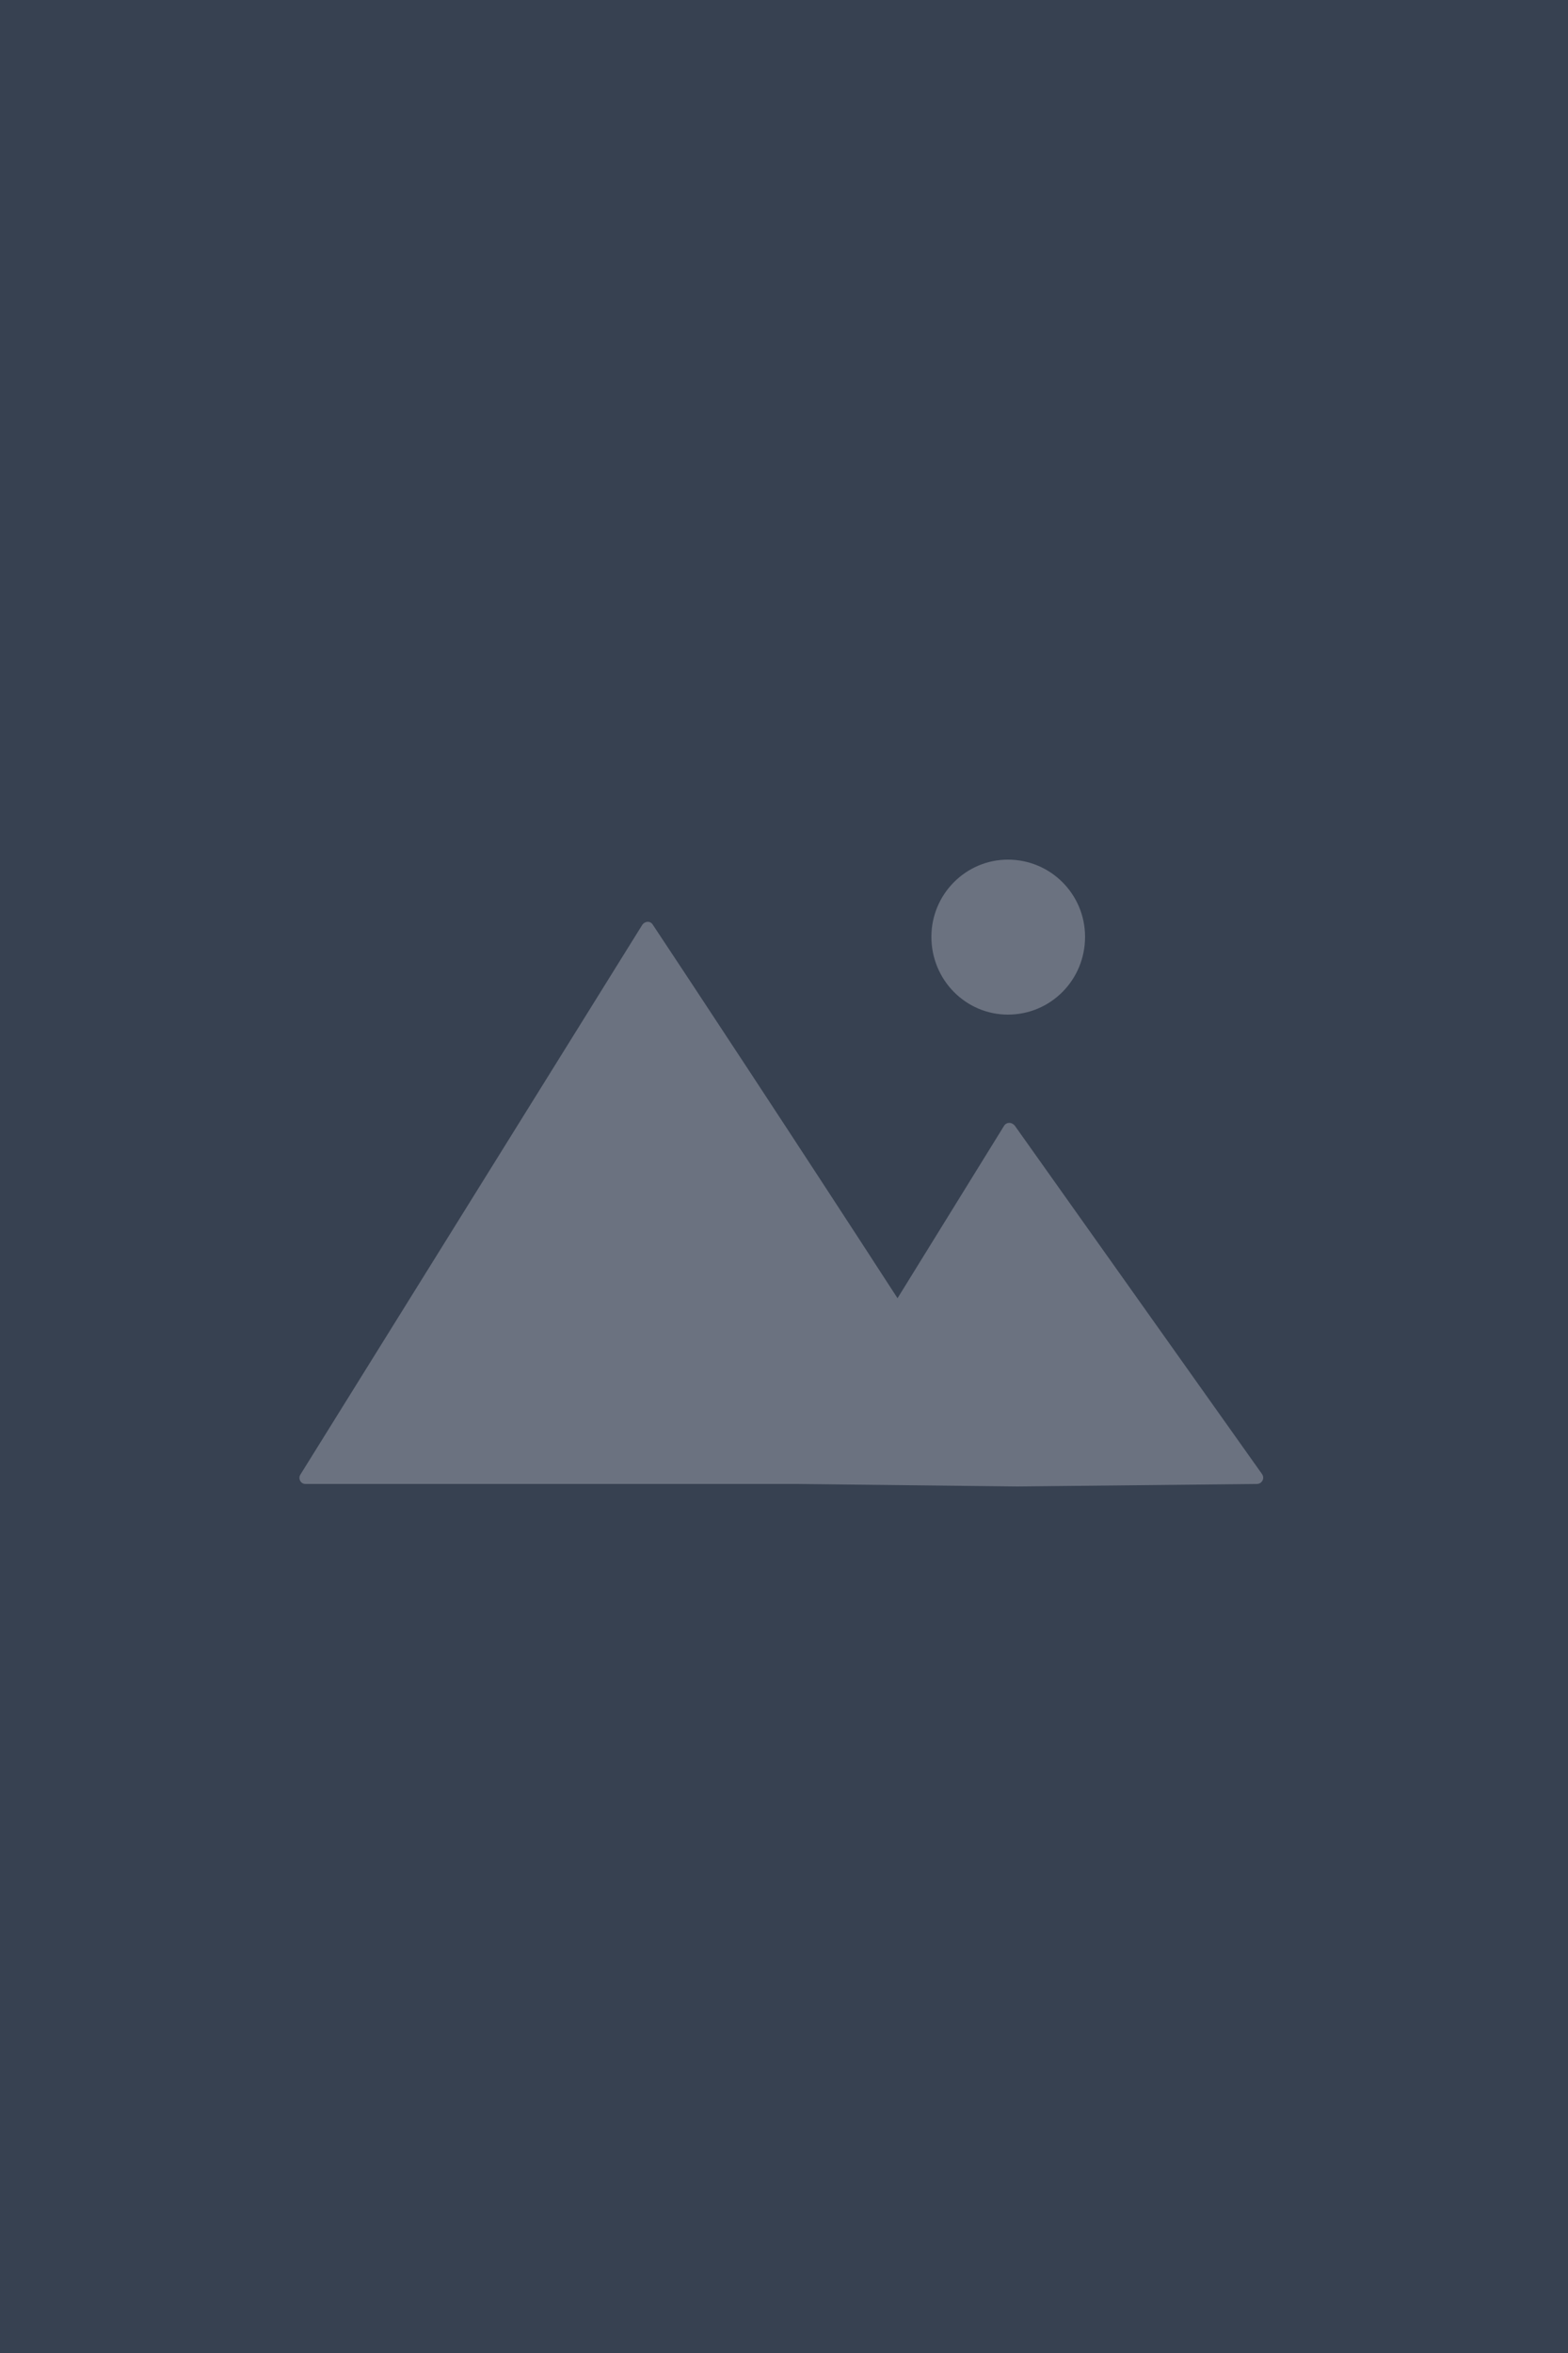 <svg xmlns="http://www.w3.org/2000/svg" version="1.2" viewBox="0 0 250 375">
  <path fill="#374151" d="M-275-209c0-2.2 1.8-4 4-4h792c2.2 0 4 1.8 4 4v792c0 2.2-1.8 4-4 4h-792c-2.2 0-4-1.8-4-4z"/>
  <path fill="#6b7280" fill-rule="evenodd" d="M160.7 161.7c6.8 0 12.3-5.5 12.3-12.4 0-6.8-5.5-12.3-12.3-12.3-6.7 0-12.2 5.5-12.2 12.3 0 6.9 5.5 12.4 12.2 12.4zm1.5 75.2 38.2-.4c.8 0 1.3-.9.8-1.6l-39.4-55.5c-.5-.6-1.3-.6-1.7 0l-17 27.5c-15.8-24.4-34.8-53.2-39-59.5-.4-.7-1.3-.6-1.7 0L47.9 235c-.4.6 0 1.5.8 1.5h78.1z"/>
</svg>